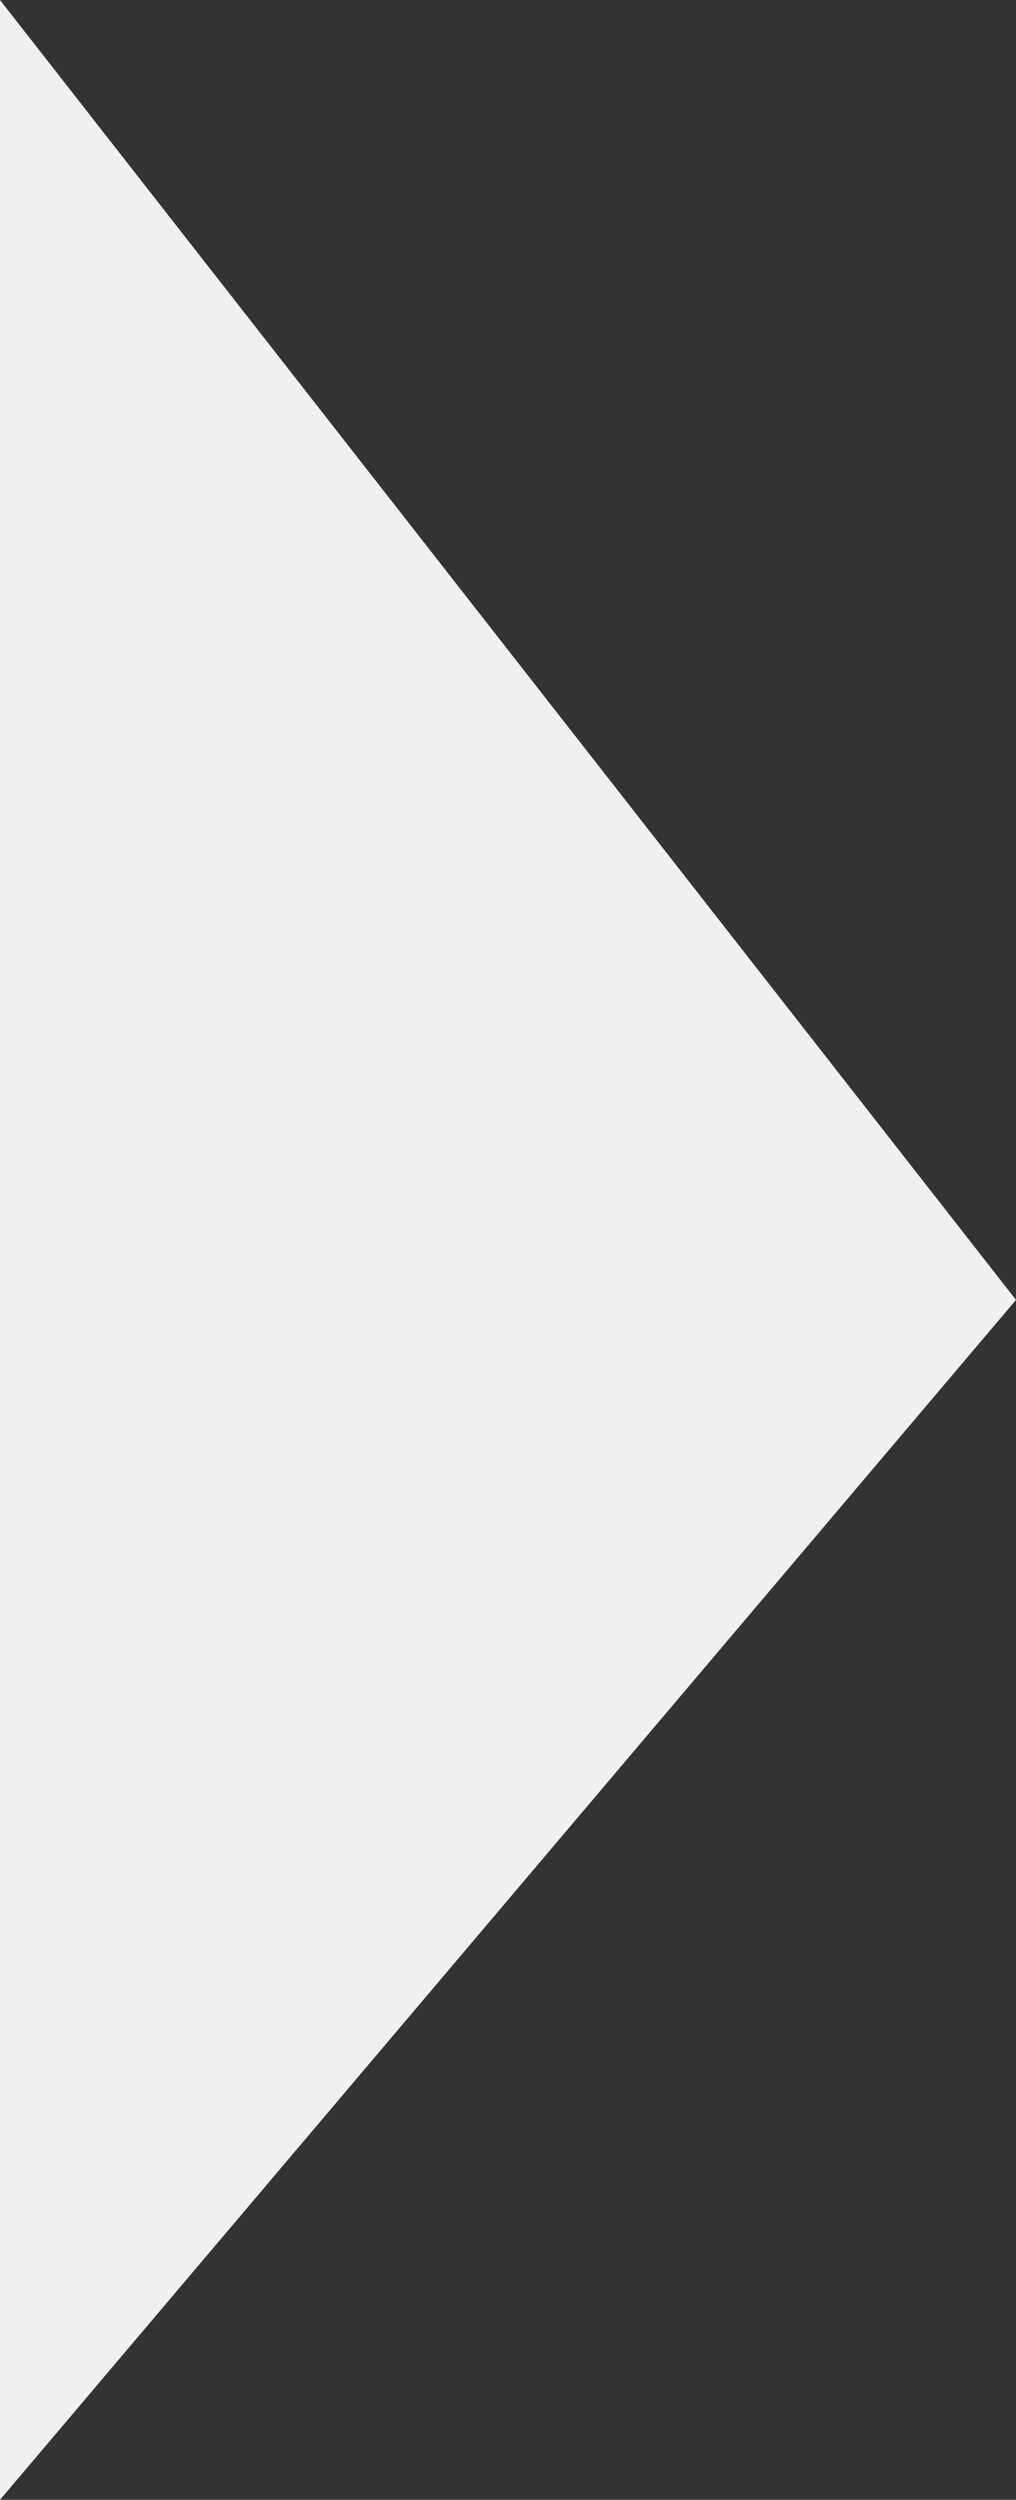 <?xml version="1.0" encoding="utf-8"?>
<!-- Generator: Adobe Illustrator 21.1.0, SVG Export Plug-In . SVG Version: 6.00 Build 0)  -->
<svg version="1.1" id="Layer_1" xmlns="http://www.w3.org/2000/svg" xmlns:xlink="http://www.w3.org/1999/xlink" x="0px" y="0px"
	 viewBox="0 0 6.1 15" style="enable-background:new 0 0 6.1 15;" xml:space="preserve">
<rect x="0" y="0" width="6.1" height="15" fill="#333333" stroke="none"/>
<style type="text/css">
	.st0{fill:#F0F0F0;}
</style>
<polygon class="st0" points="6.1,7.8 0,15 0,0 "/>
</svg>
